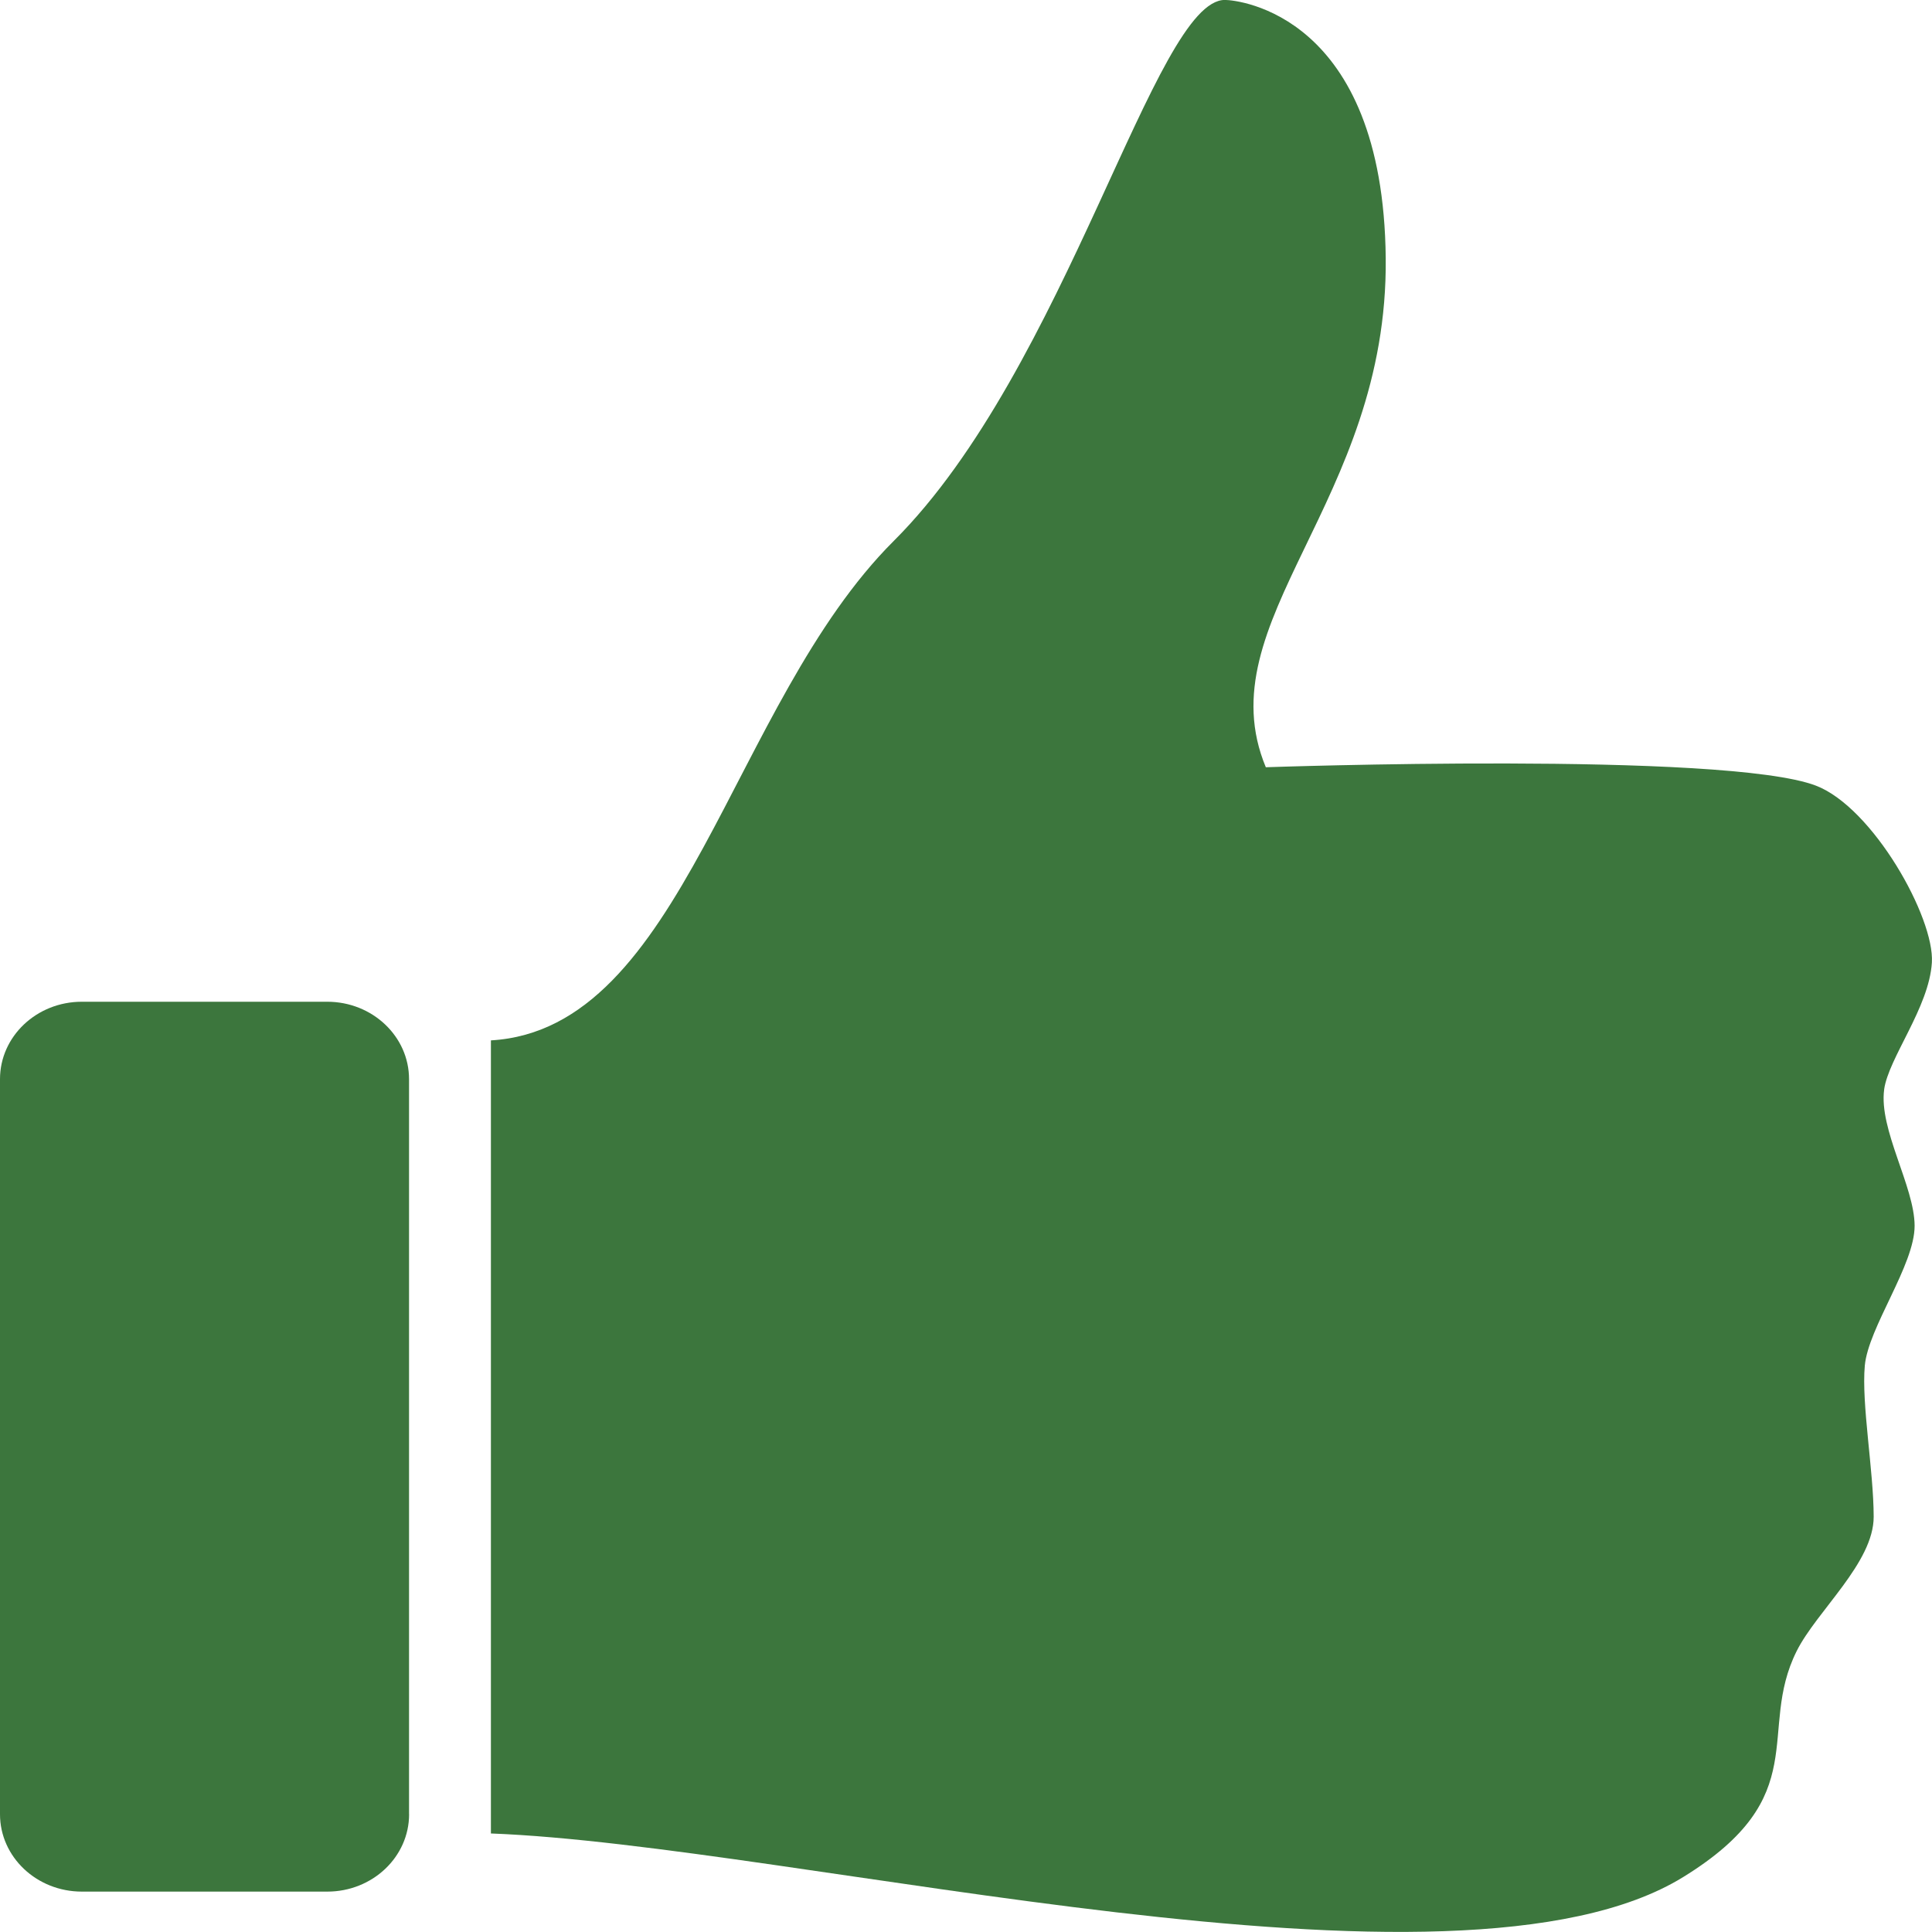 <?xml version="1.0" encoding="UTF-8" standalone="no"?>
<svg
   xmlns:svg="http://www.w3.org/2000/svg"
   xmlns="http://www.w3.org/2000/svg"
   xmlns:sodipodi="http://sodipodi.sourceforge.net/DTD/sodipodi-0.dtd"
   xmlns:inkscape="http://www.inkscape.org/namespaces/inkscape"
   width="32"
   height="32"
   id="svg2"
   version="1.1"
   inkscape:version="0.48.4 r9939"
   sodipodi:docname="tup.svg"
   inkscape:export-filename="C:\xampp\htdocs\img\tup.png"
   inkscape:export-xdpi="90"
   inkscape:export-ydpi="90">
  <defs
     id="defs12" />
  <sodipodi:namedview
     pagecolor="#ffffff"
     bordercolor="#666666"
     borderopacity="1"
     objecttolerance="10"
     gridtolerance="10"
     guidetolerance="10"
     inkscape:pageopacity="0"
     inkscape:pageshadow="2"
     inkscape:window-width="1366"
     inkscape:window-height="706"
     id="namedview10"
     showgrid="false"
     inkscape:zoom="3.698832"
     inkscape:cx="3.8553533"
     inkscape:cy="32.101629"
     inkscape:window-x="-8"
     inkscape:window-y="-8"
     inkscape:window-maximized="1"
     inkscape:current-layer="svg2"
     fit-margin-top="0"
     fit-margin-left="0"
     fit-margin-right="0"
     fit-margin-bottom="0"
     borderlayer="false"
     inkscape:showpageshadow="true" />
  <g
     id="g4"
     style="fill:#3c763d;fill-opacity:1;stroke:none"
     transform="translate(0,-68)">
    <path
       id="svg_1"
       d="m 31.207,86.047 c 0.073,-0.525 0.745,-1.359 0.791,-2.104 0.046,-0.745 -0.977,-2.568 -1.92,-2.93 -1.498,-0.573 -9.112,-0.305 -9.112,-0.305 -1.006,-2.418 2.027,-4.392 1.986,-8.432 -0.041,-4.04 -2.445,-4.275 -2.662,-4.277 -1.162,-0.01 -2.62,6.103 -5.486,8.96 -2.701,2.693 -3.486,8.089 -6.673,8.273 l 0,13.136 c 5.077,0.193 15.97,3.05 19.748,0.722 2.185,-1.346 1.211,-2.404 1.879,-3.742 0.332,-0.665 1.278,-1.465 1.276,-2.227 -0.001,-0.762 -0.204,-1.869 -0.147,-2.501 0.057,-0.633 0.827,-1.668 0.825,-2.318 -0.002,-0.65 -0.596,-1.597 -0.504,-2.258 z"
       inkscape:connector-curvature="0"
       style="fill:#3c763d;fill-opacity:1;stroke:none"
       sodipodi:nodetypes="sssczssccsszsss" />
    <path
       id="svg_2"
       d="m 6.776,98.049 c 0,0.708 -0.607,1.282 -1.355,1.282 l -4.065,0 C 0.607,99.331 0,98.757 0,98.049 L 0,85.874 c 0,-0.708 0.607,-1.282 1.355,-1.282 l 4.065,0 c 0.748,0 1.355,0.574 1.355,1.282 l 0,12.175 z"
       style="fill:#3c763d;fill-opacity:1;stroke:none"
       inkscape:connector-curvature="0" />
  </g>
</svg>
